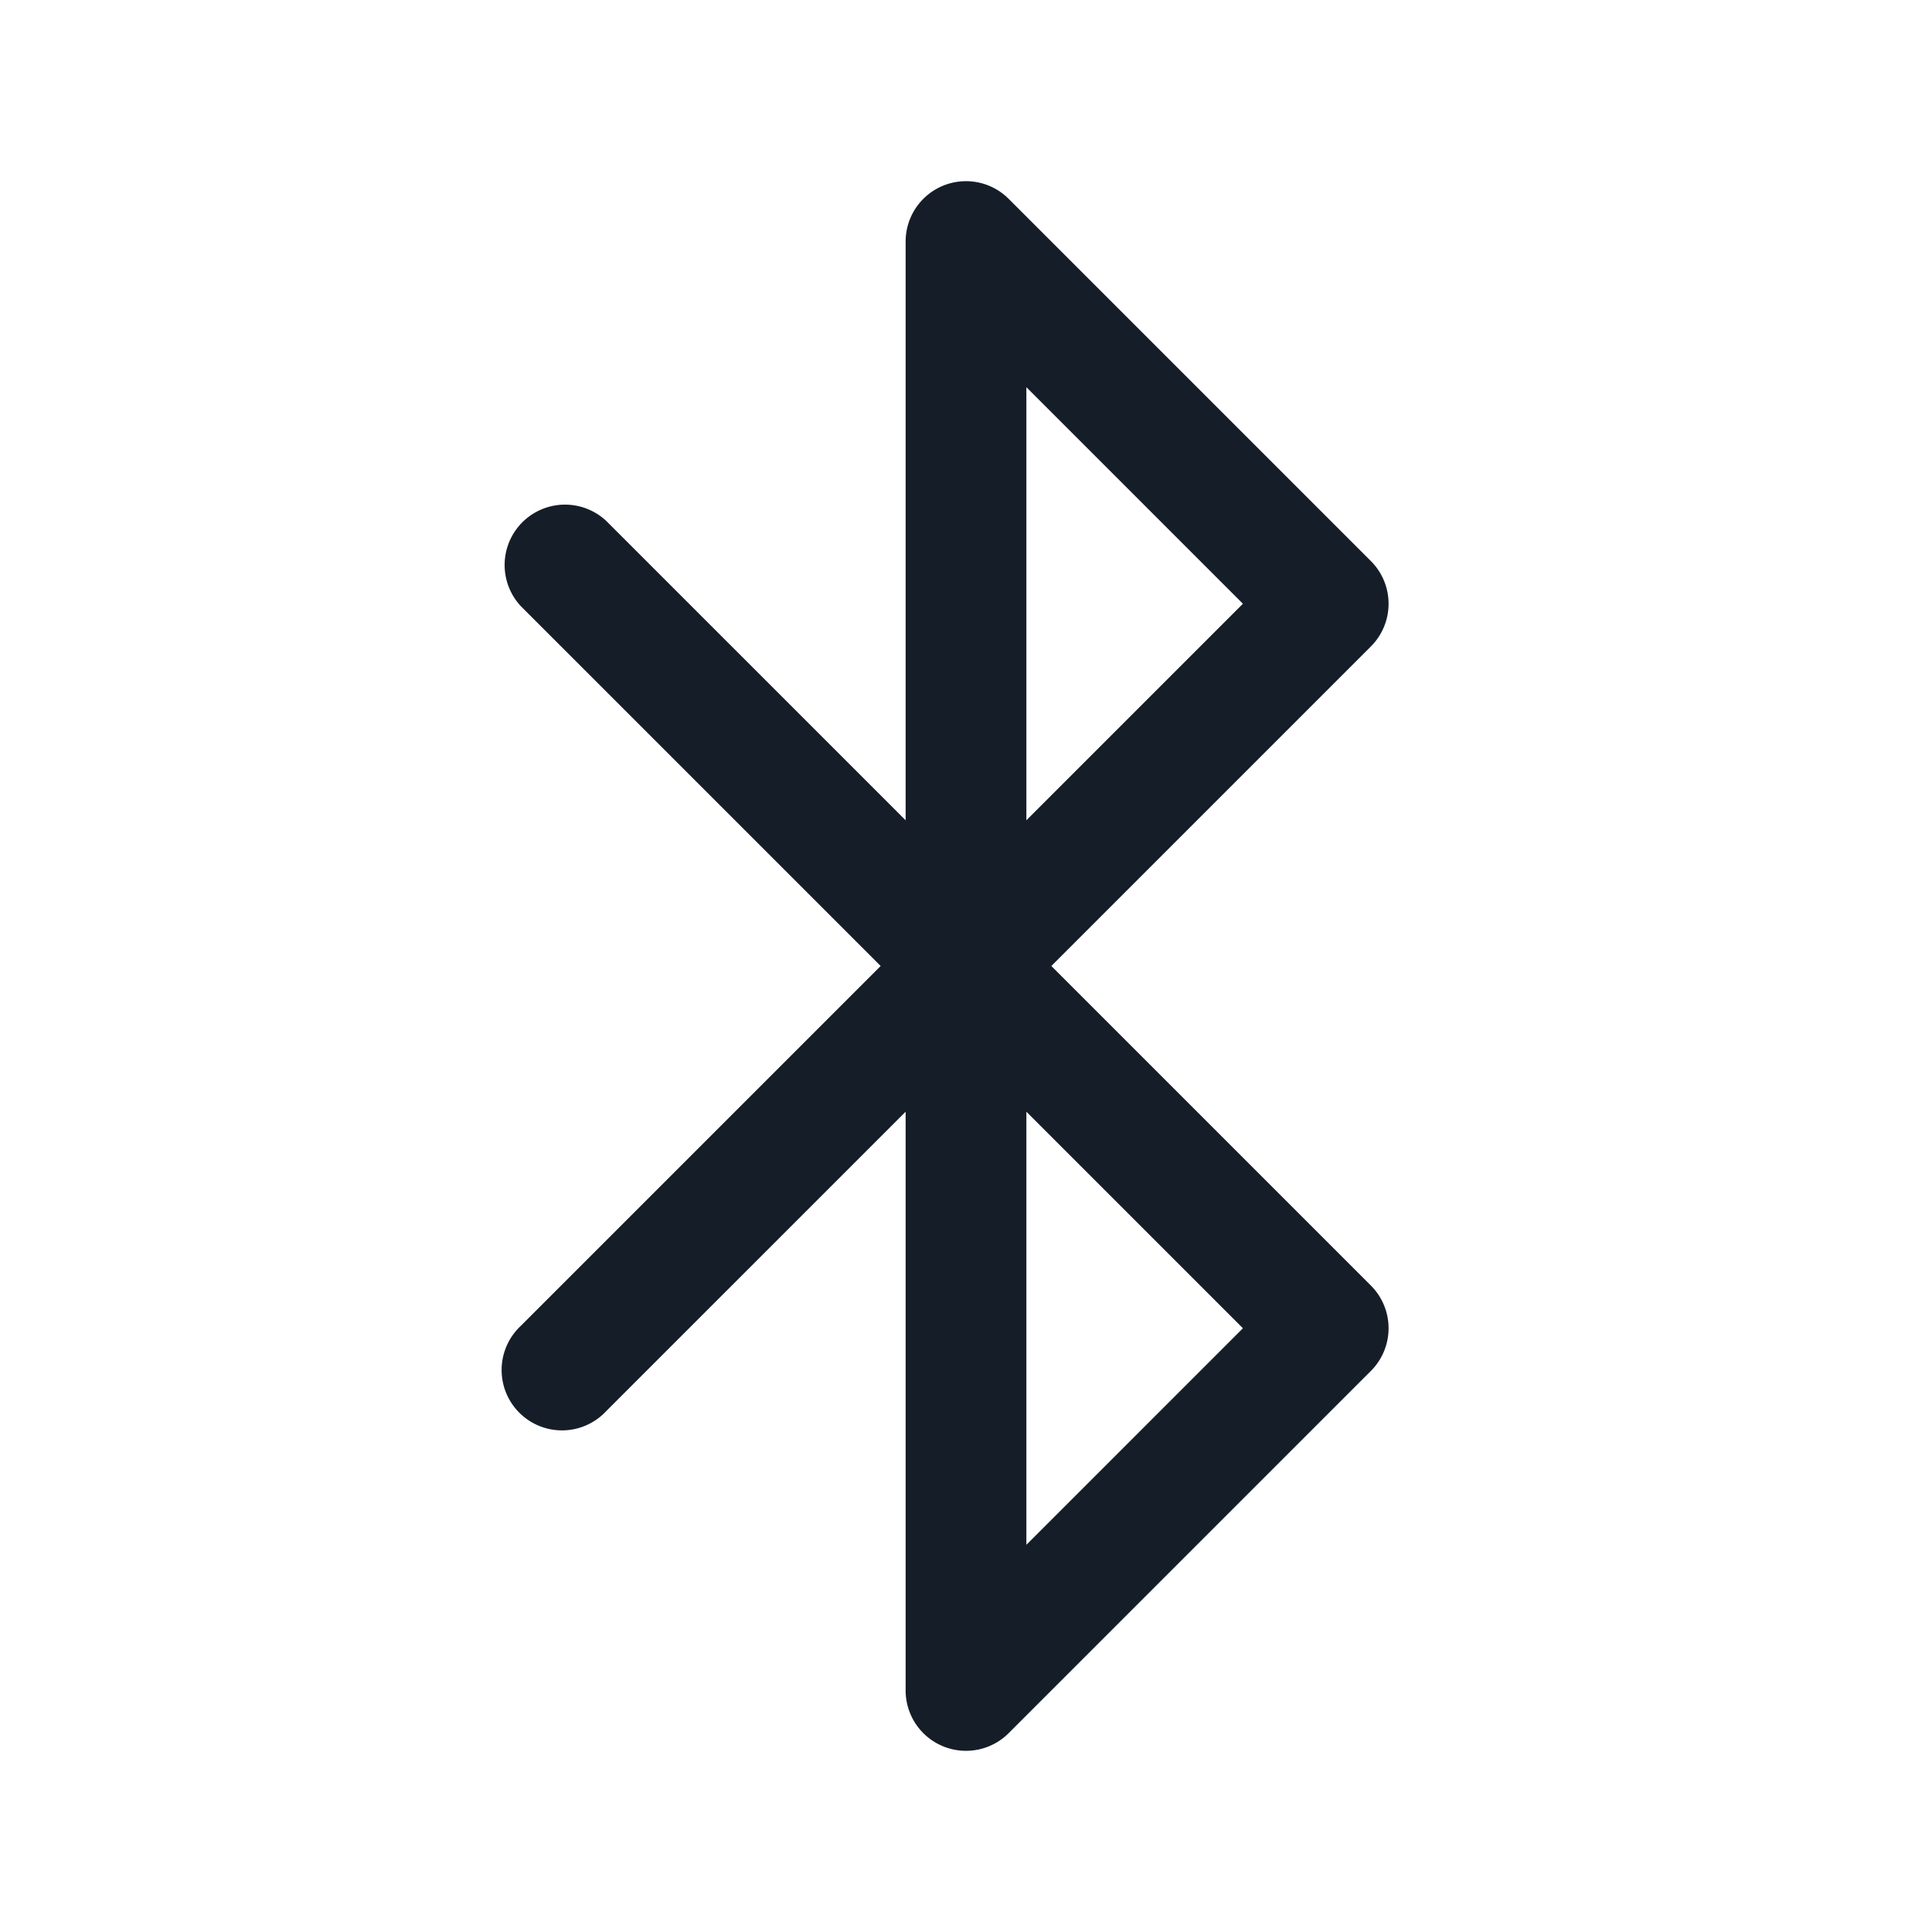 <svg viewBox="0 0 24 24" fill="none" xmlns="http://www.w3.org/2000/svg"><path fill-rule="evenodd" clip-rule="evenodd" d="M12.53 2.47a.75.75 0 0 0-1.28.53v7.19L7.53 6.47a.75.75 0 0 0-1.06 1.06L10.94 12l-4.47 4.47a.75.75 0 1 0 1.06 1.06l3.72-3.72V21a.75.75 0 0 0 1.28.53l4.5-4.5a.75.75 0 0 0 0-1.06L13.06 12l3.97-3.97a.75.75 0 0 0 0-1.06l-4.5-4.5Zm2.91 5.03-2.69 2.69V4.81l2.69 2.69Zm0 9-2.69 2.69v-5.38l2.69 2.69Z" fill="#151E28"/></svg>